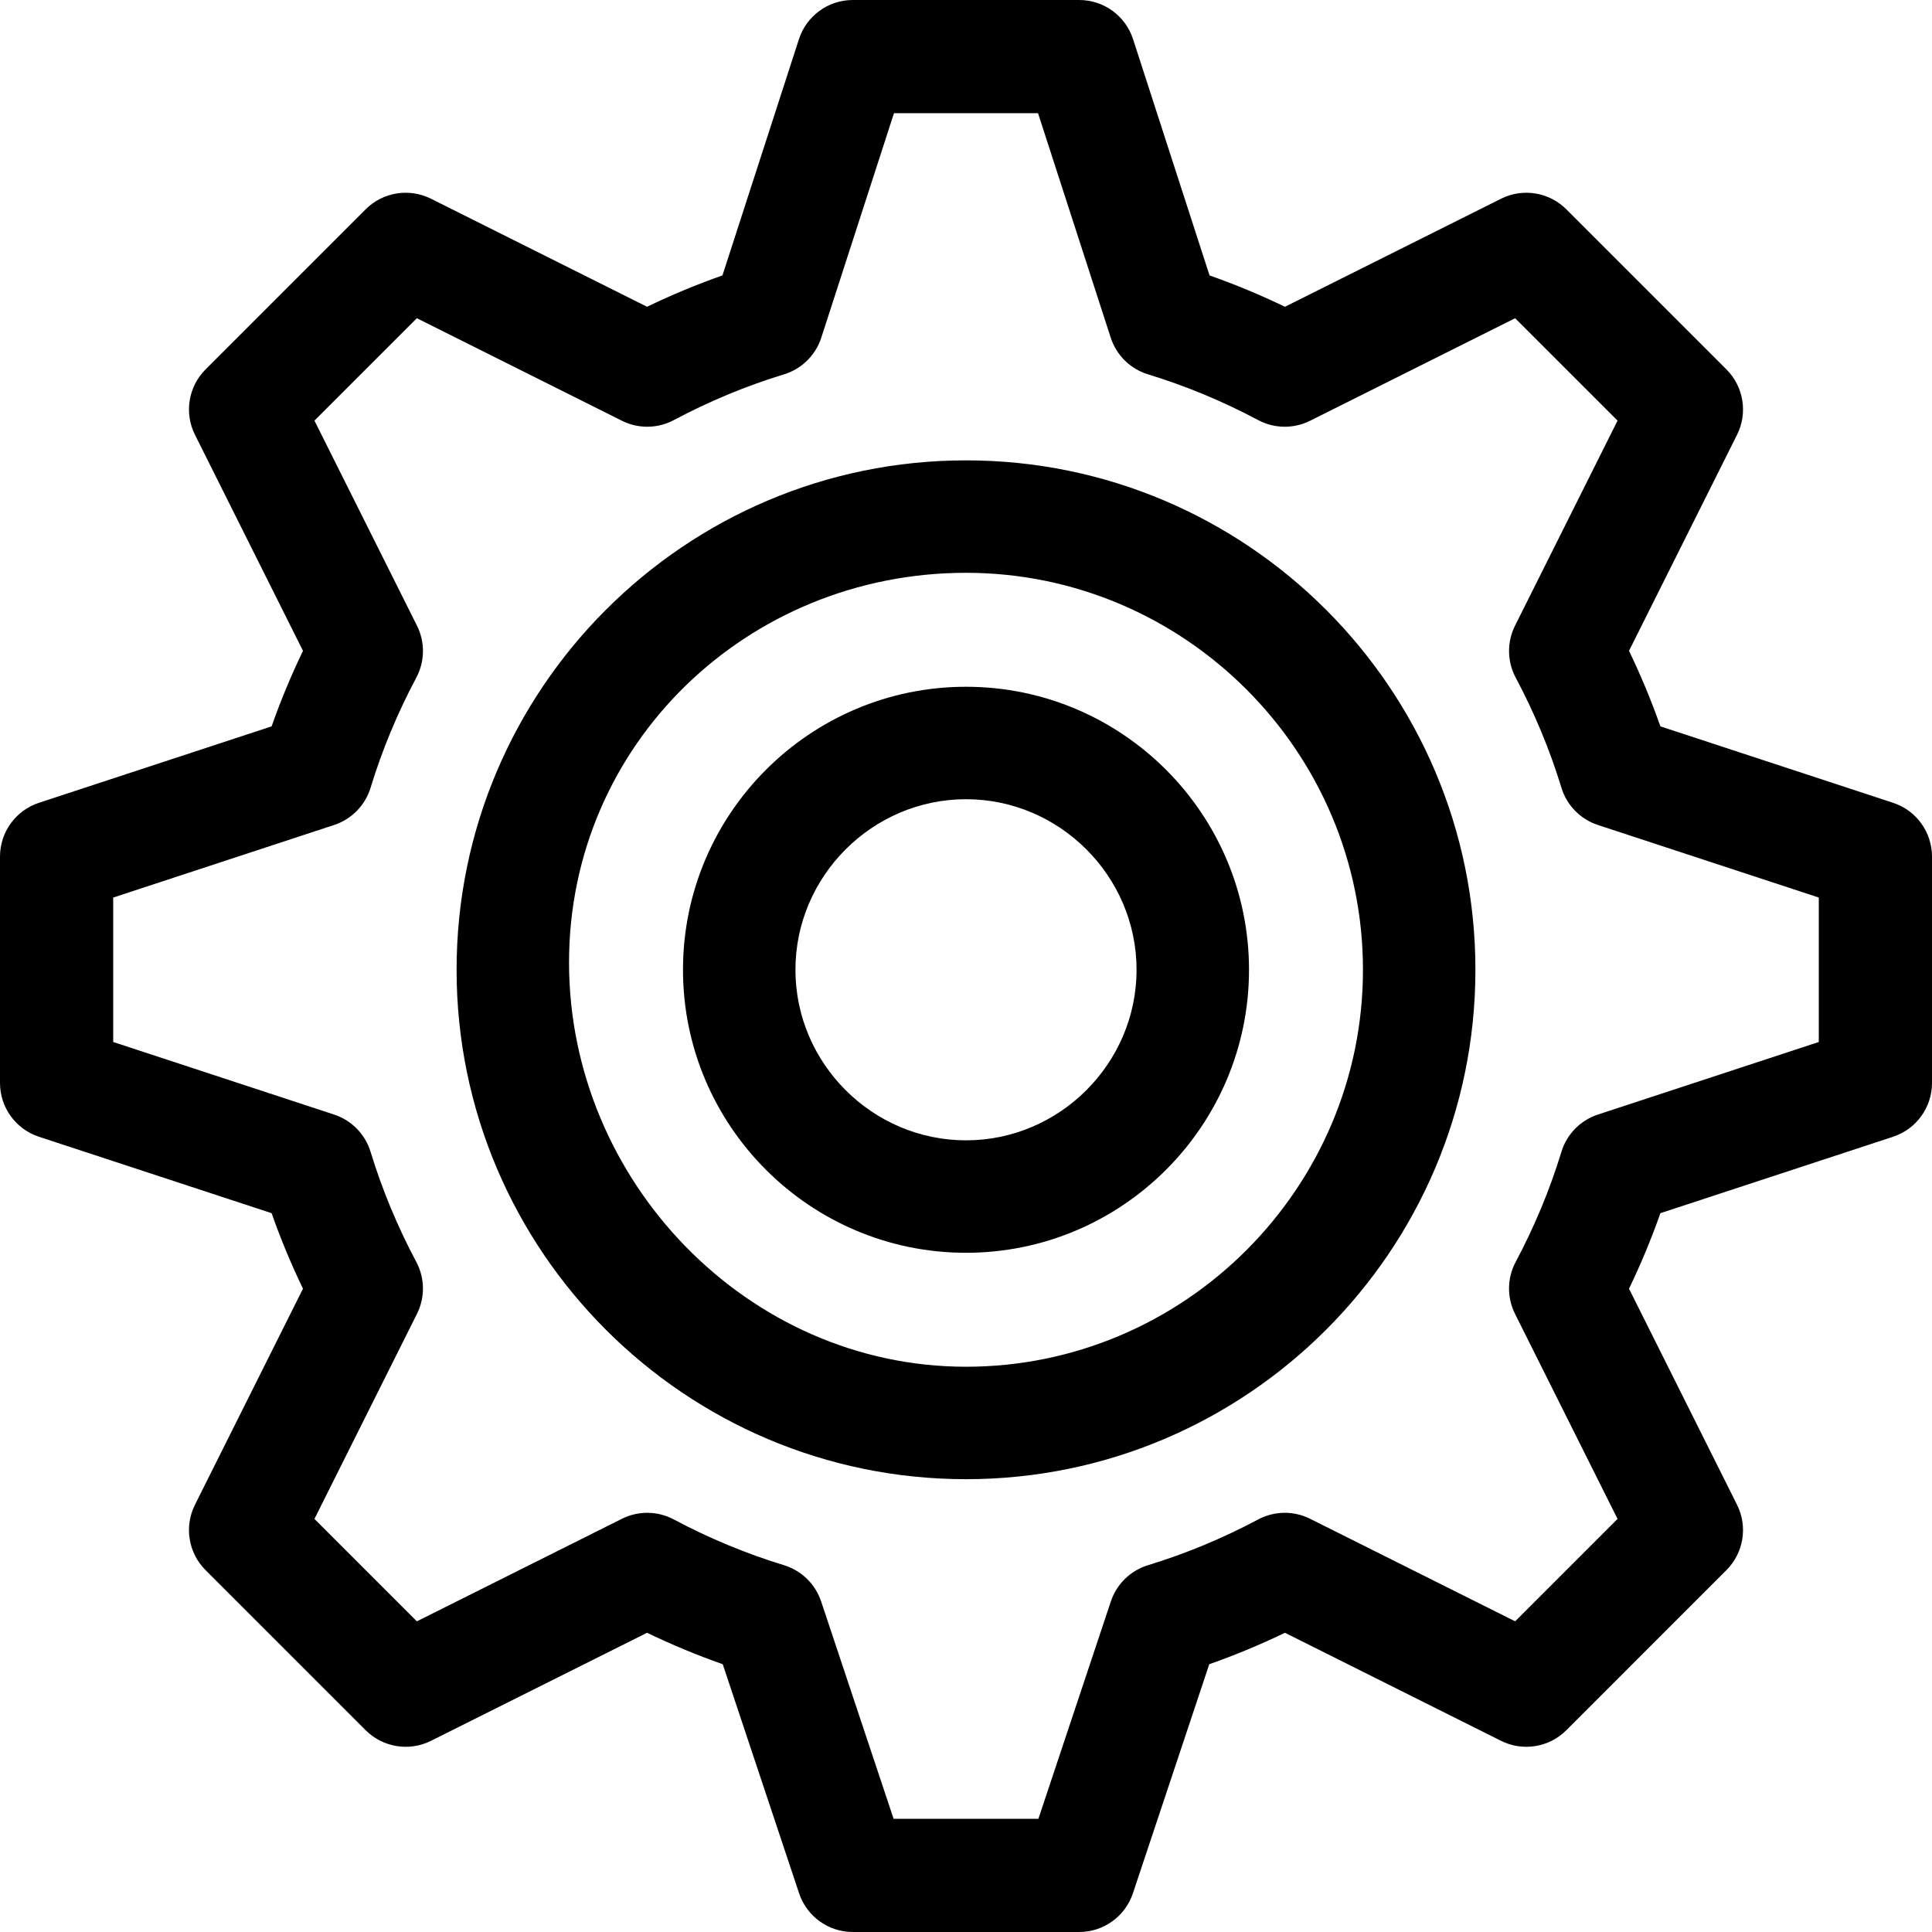 <?xml version="1.0" encoding="iso-8859-1"?>
<!-- Generator: Adobe Illustrator 19.0.0, SVG Export Plug-In . SVG Version: 6.00 Build 0)  -->
<svg version="1.1" id="Capa_1" xmlns="http://www.w3.org/2000/svg" xmlns:xlink="http://www.w3.org/1999/xlink" x="0px" y="0px"
	 viewBox="0 0 512 512" style="enable-background:new 0 0 512 512;" xml:space="preserve">
<g>
	<g>
		<path d="M256,122c-74.439,0-135,60.561-135,135s60.561,135,135,135s135-60.561,135-135S330.439,122,256,122z M256,362.2
			c-57.897,0-105.2-49.236-105.2-107.133C150.8,197.17,198.103,151.8,256,151.8c57.897,0,105.2,47.303,105.2,105.2
			C361.2,314.897,313.897,362.2,256,362.2z"/>
	</g>
</g>
<g>
	<g>
		<path d="M256,182c-41.355,0-75,33.645-75,75s33.645,75,75,75s75-33.645,75-75C331,215.645,297.355,182,256,182z M256,302.2
			c-24.813,0-45.2-20.387-45.2-45.2c0-24.813,20.387-45.2,45.2-45.2s45.2,20.387,45.2,45.2S280.813,302.2,256,302.2z"/>
	</g>
</g>
<g>
	<g>
		<path d="M501.682,212.749l-61.659-20.255c-2.387-6.791-5.167-13.483-8.317-20.016l28.63-57.263
			c2.888-5.775,1.756-12.749-2.81-17.315L415.1,55.475c-4.565-4.566-11.543-5.697-17.314-2.81l-57.263,28.631
			c-6.522-3.146-13.201-5.922-19.978-8.304L300.271,10.38C298.267,4.191,292.504,0,286,0h-60c-6.504,0-12.267,4.191-14.271,10.379
			l-20.274,62.612c-6.776,2.382-13.455,5.159-19.978,8.304l-57.263-28.631c-5.774-2.886-12.75-1.756-17.314,2.81L54.475,97.9
			c-4.565,4.565-5.697,11.54-2.81,17.315l28.63,57.263c-3.15,6.533-5.931,13.225-8.317,20.016l-61.659,20.255
			C4.162,214.772,0,220.52,0,227v60c0,6.48,4.162,12.228,10.318,14.251l61.659,20.255c2.387,6.792,5.168,13.484,8.317,20.015
			l-28.63,57.262c-2.888,5.775-1.756,12.749,2.81,17.314L96.9,458.525c4.564,4.565,11.542,5.697,17.314,2.81l57.261-28.631
			c6.549,3.158,13.256,5.944,20.058,8.333l20.236,60.708C213.812,507.869,219.544,512,226,512h60c6.456,0,12.188-4.131,14.23-10.256
			l20.236-60.708c6.802-2.388,13.509-5.174,20.058-8.333l57.261,28.631c5.772,2.889,12.749,1.756,17.314-2.81l42.426-42.427
			c4.565-4.565,5.697-11.54,2.81-17.314l-28.63-57.262c3.149-6.531,5.931-13.223,8.317-20.015l61.659-20.255
			C507.838,299.228,512,293.48,512,287v-60C512,220.52,507.838,214.772,501.682,212.749z M482,276.139l-58.542,19.231
			c-4.635,1.522-8.239,5.204-9.664,9.87c-3.054,10.001-7.132,19.819-12.12,29.182c-2.284,4.288-2.351,9.416-0.179,13.761
			l27.173,54.346l-27.137,27.138l-54.344-27.173c-4.342-2.172-9.471-2.107-13.759,0.176c-9.378,4.995-19.198,9.073-29.187,12.122
			c-4.645,1.418-8.315,4.996-9.852,9.603L275.188,482h-38.377l-19.202-57.604c-1.536-4.607-5.207-8.185-9.852-9.603
			c-9.988-3.049-19.809-7.127-29.187-12.122c-4.286-2.283-9.415-2.349-13.759-0.176l-54.344,27.173L83.33,402.53l27.173-54.346
			c2.172-4.345,2.105-9.473-0.179-13.761c-4.988-9.363-9.066-19.182-12.12-29.182c-1.425-4.666-5.029-8.348-9.664-9.87L30,276.139
			v-38.278l58.542-19.231c4.635-1.522,8.239-5.204,9.664-9.87c3.053-9.996,7.131-19.815,12.121-29.186
			c2.283-4.287,2.35-9.415,0.178-13.759l-27.173-54.346l27.137-27.136l54.346,27.172c4.345,2.172,9.473,2.106,13.759-0.177
			c9.375-4.993,19.193-9.071,29.185-12.121c4.688-1.431,8.382-5.062,9.892-9.726L236.91,30h38.18l19.261,59.482
			c1.51,4.663,5.203,8.294,9.892,9.726c9.991,3.05,19.81,7.128,29.185,12.121c4.288,2.283,9.414,2.349,13.759,0.177l54.346-27.172
			l27.137,27.136l-27.173,54.346c-2.172,4.344-2.105,9.472,0.178,13.759c4.99,9.371,9.068,19.19,12.121,29.186
			c1.425,4.666,5.029,8.348,9.664,9.87l58.54,19.23V276.139z"/>
	</g>
</g>
<g>
</g>
<g>
</g>
<g>
</g>
<g>
</g>
<g>
</g>
<g>
</g>
<g>
</g>
<g>
</g>
<g>
</g>
<g>
</g>
<g>
</g>
<g>
</g>
<g>
</g>
<g>
</g>
<g>
</g>
</svg>
